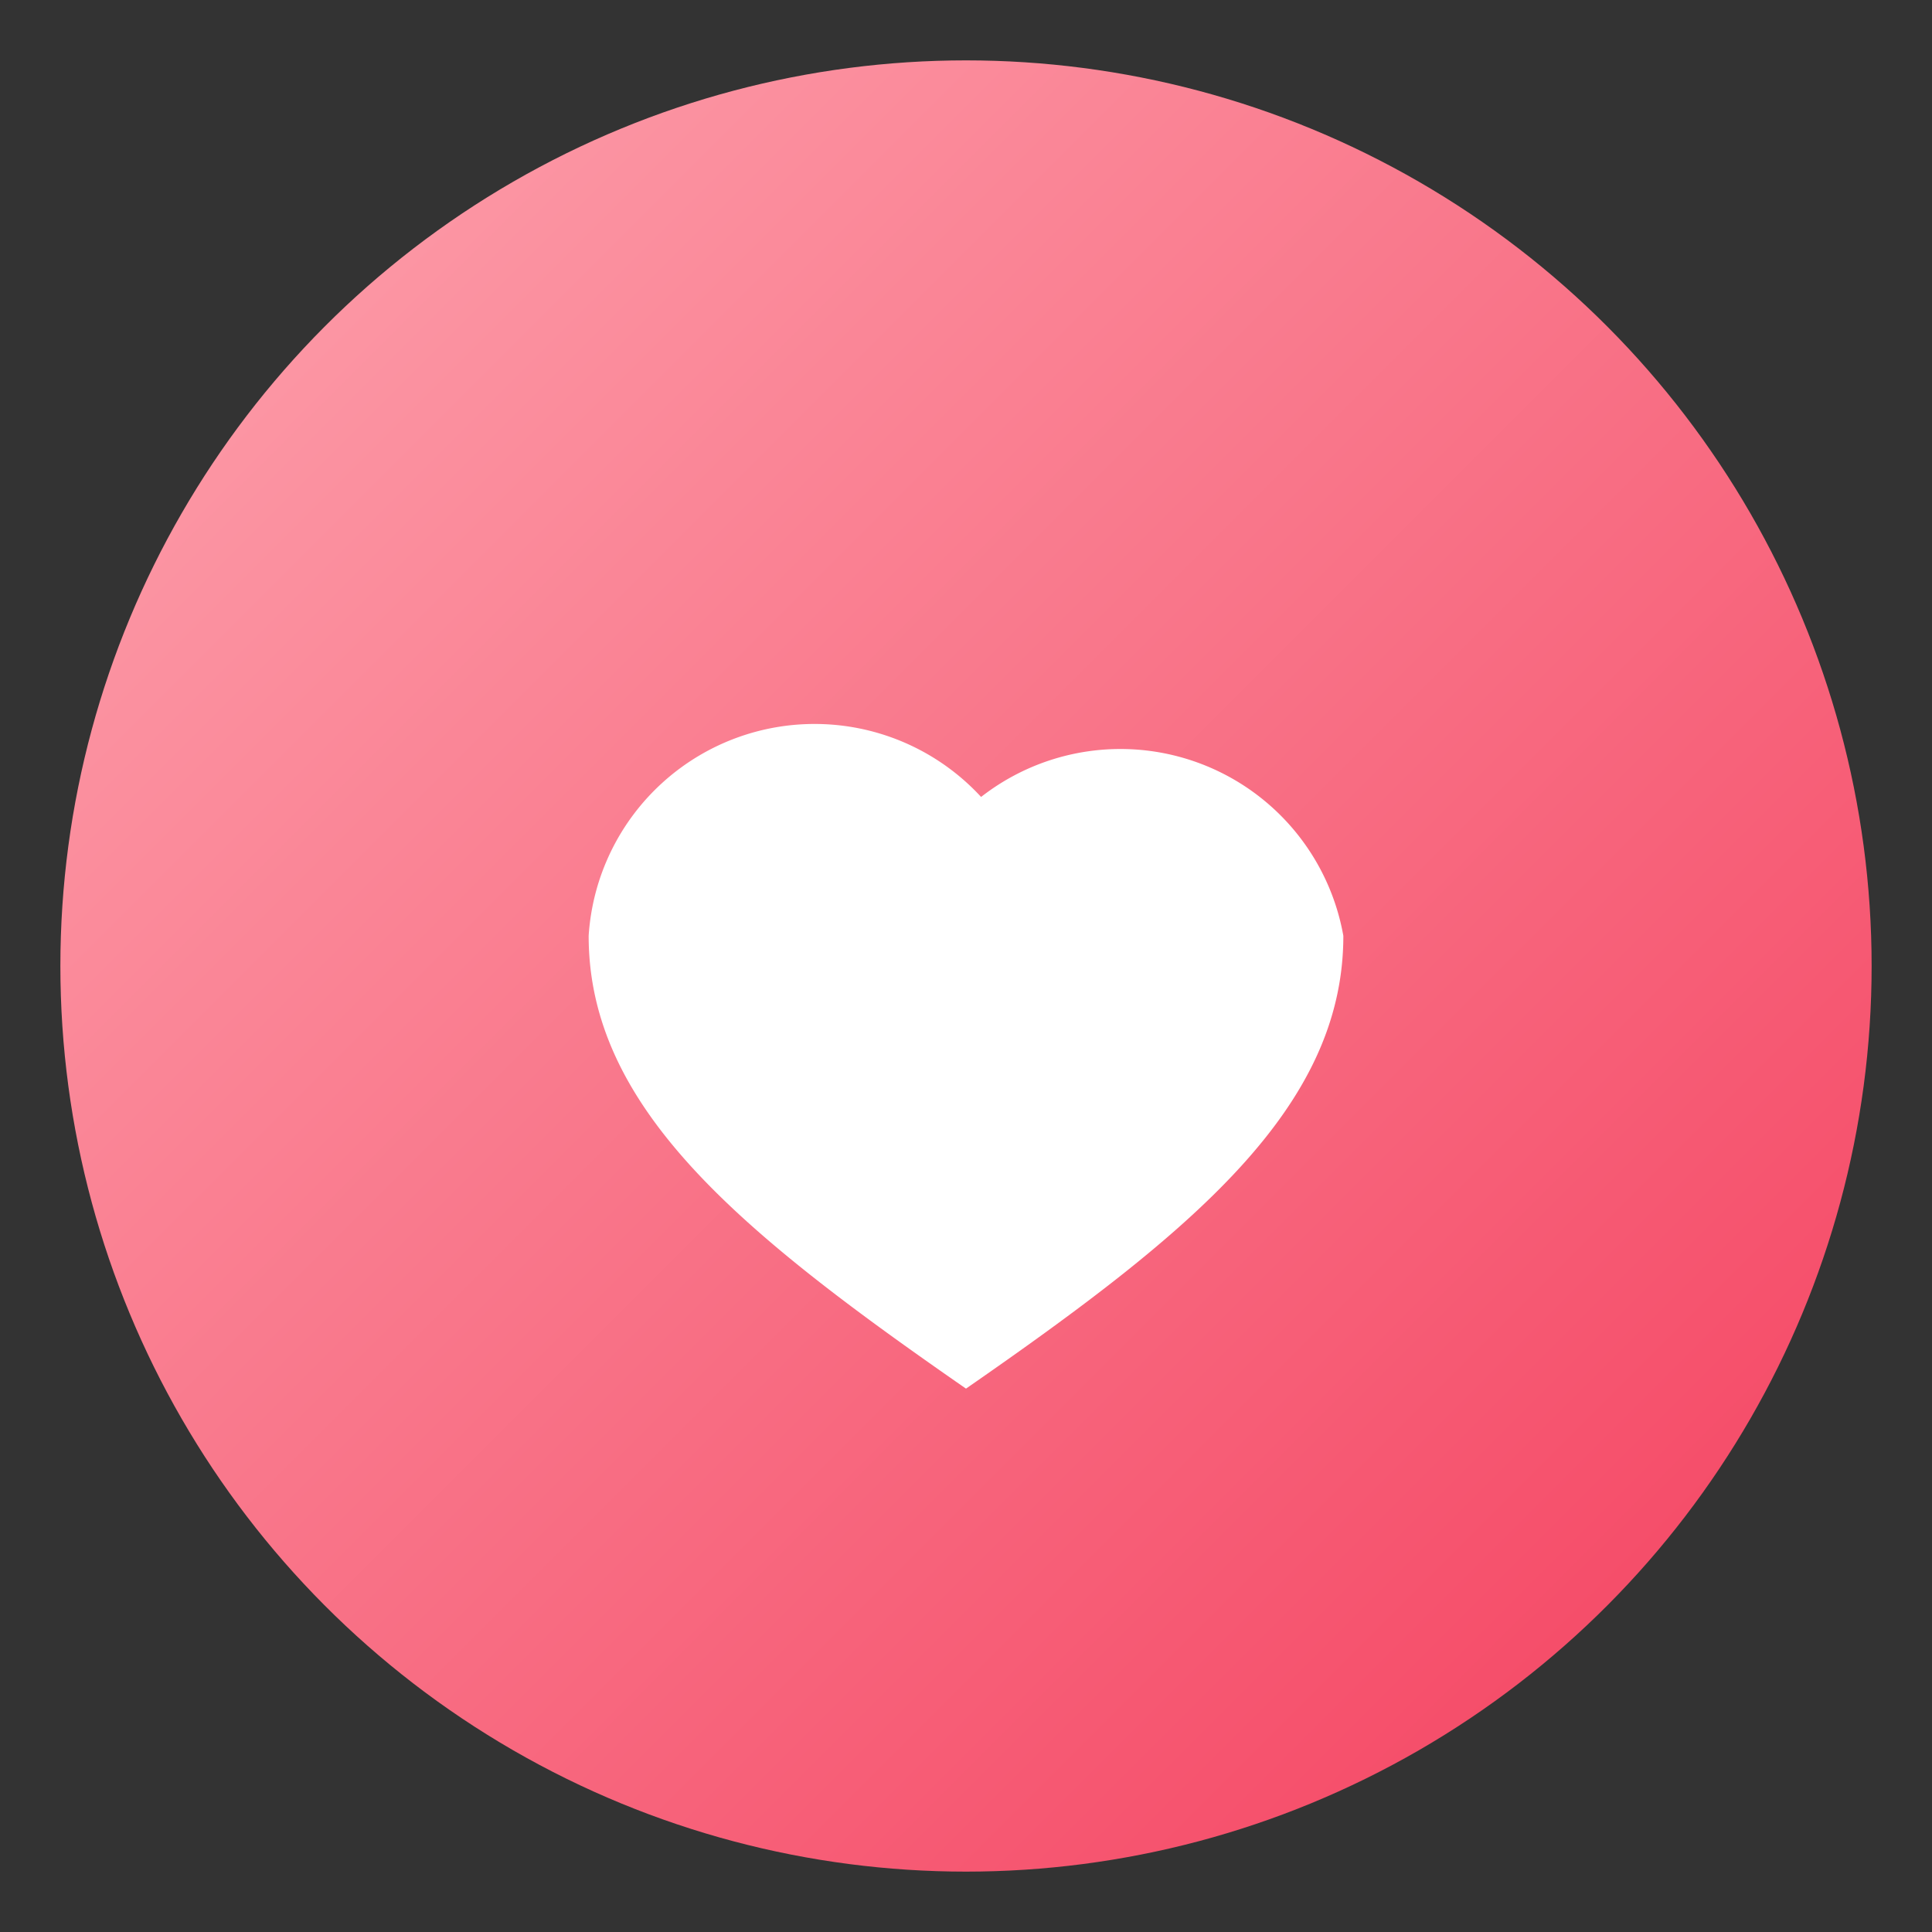 <svg width="64" height="64" viewBox="0 0 64 64" xmlns="http://www.w3.org/2000/svg" role="img" aria-label="Logo Mulher em Movimento">
  <rect x="0" y="0" width="64" height="64" fill="#333333" stroke="none"/>
  <defs>
    <linearGradient id="g" x1="0" y1="0" x2="1" y2="1">
      <stop offset="0" stop-color="#fda4af"/>
      <stop offset="1" stop-color="#f43f5e"/>
    </linearGradient>
  </defs>
  <circle cx="32" cy="32" r="30" fill="url(#g)"/>
  <!-- coração estilizado -->
  <path d="M32 46c-7.5-5.2-12.5-9.3-12.5-15a7.5 7.5 0 0 1 13-4.6A7.5 7.5 0 0 1 44.5 31c0 5.7-5 9.8-12.5 15z" fill="#fff"/>
</svg>